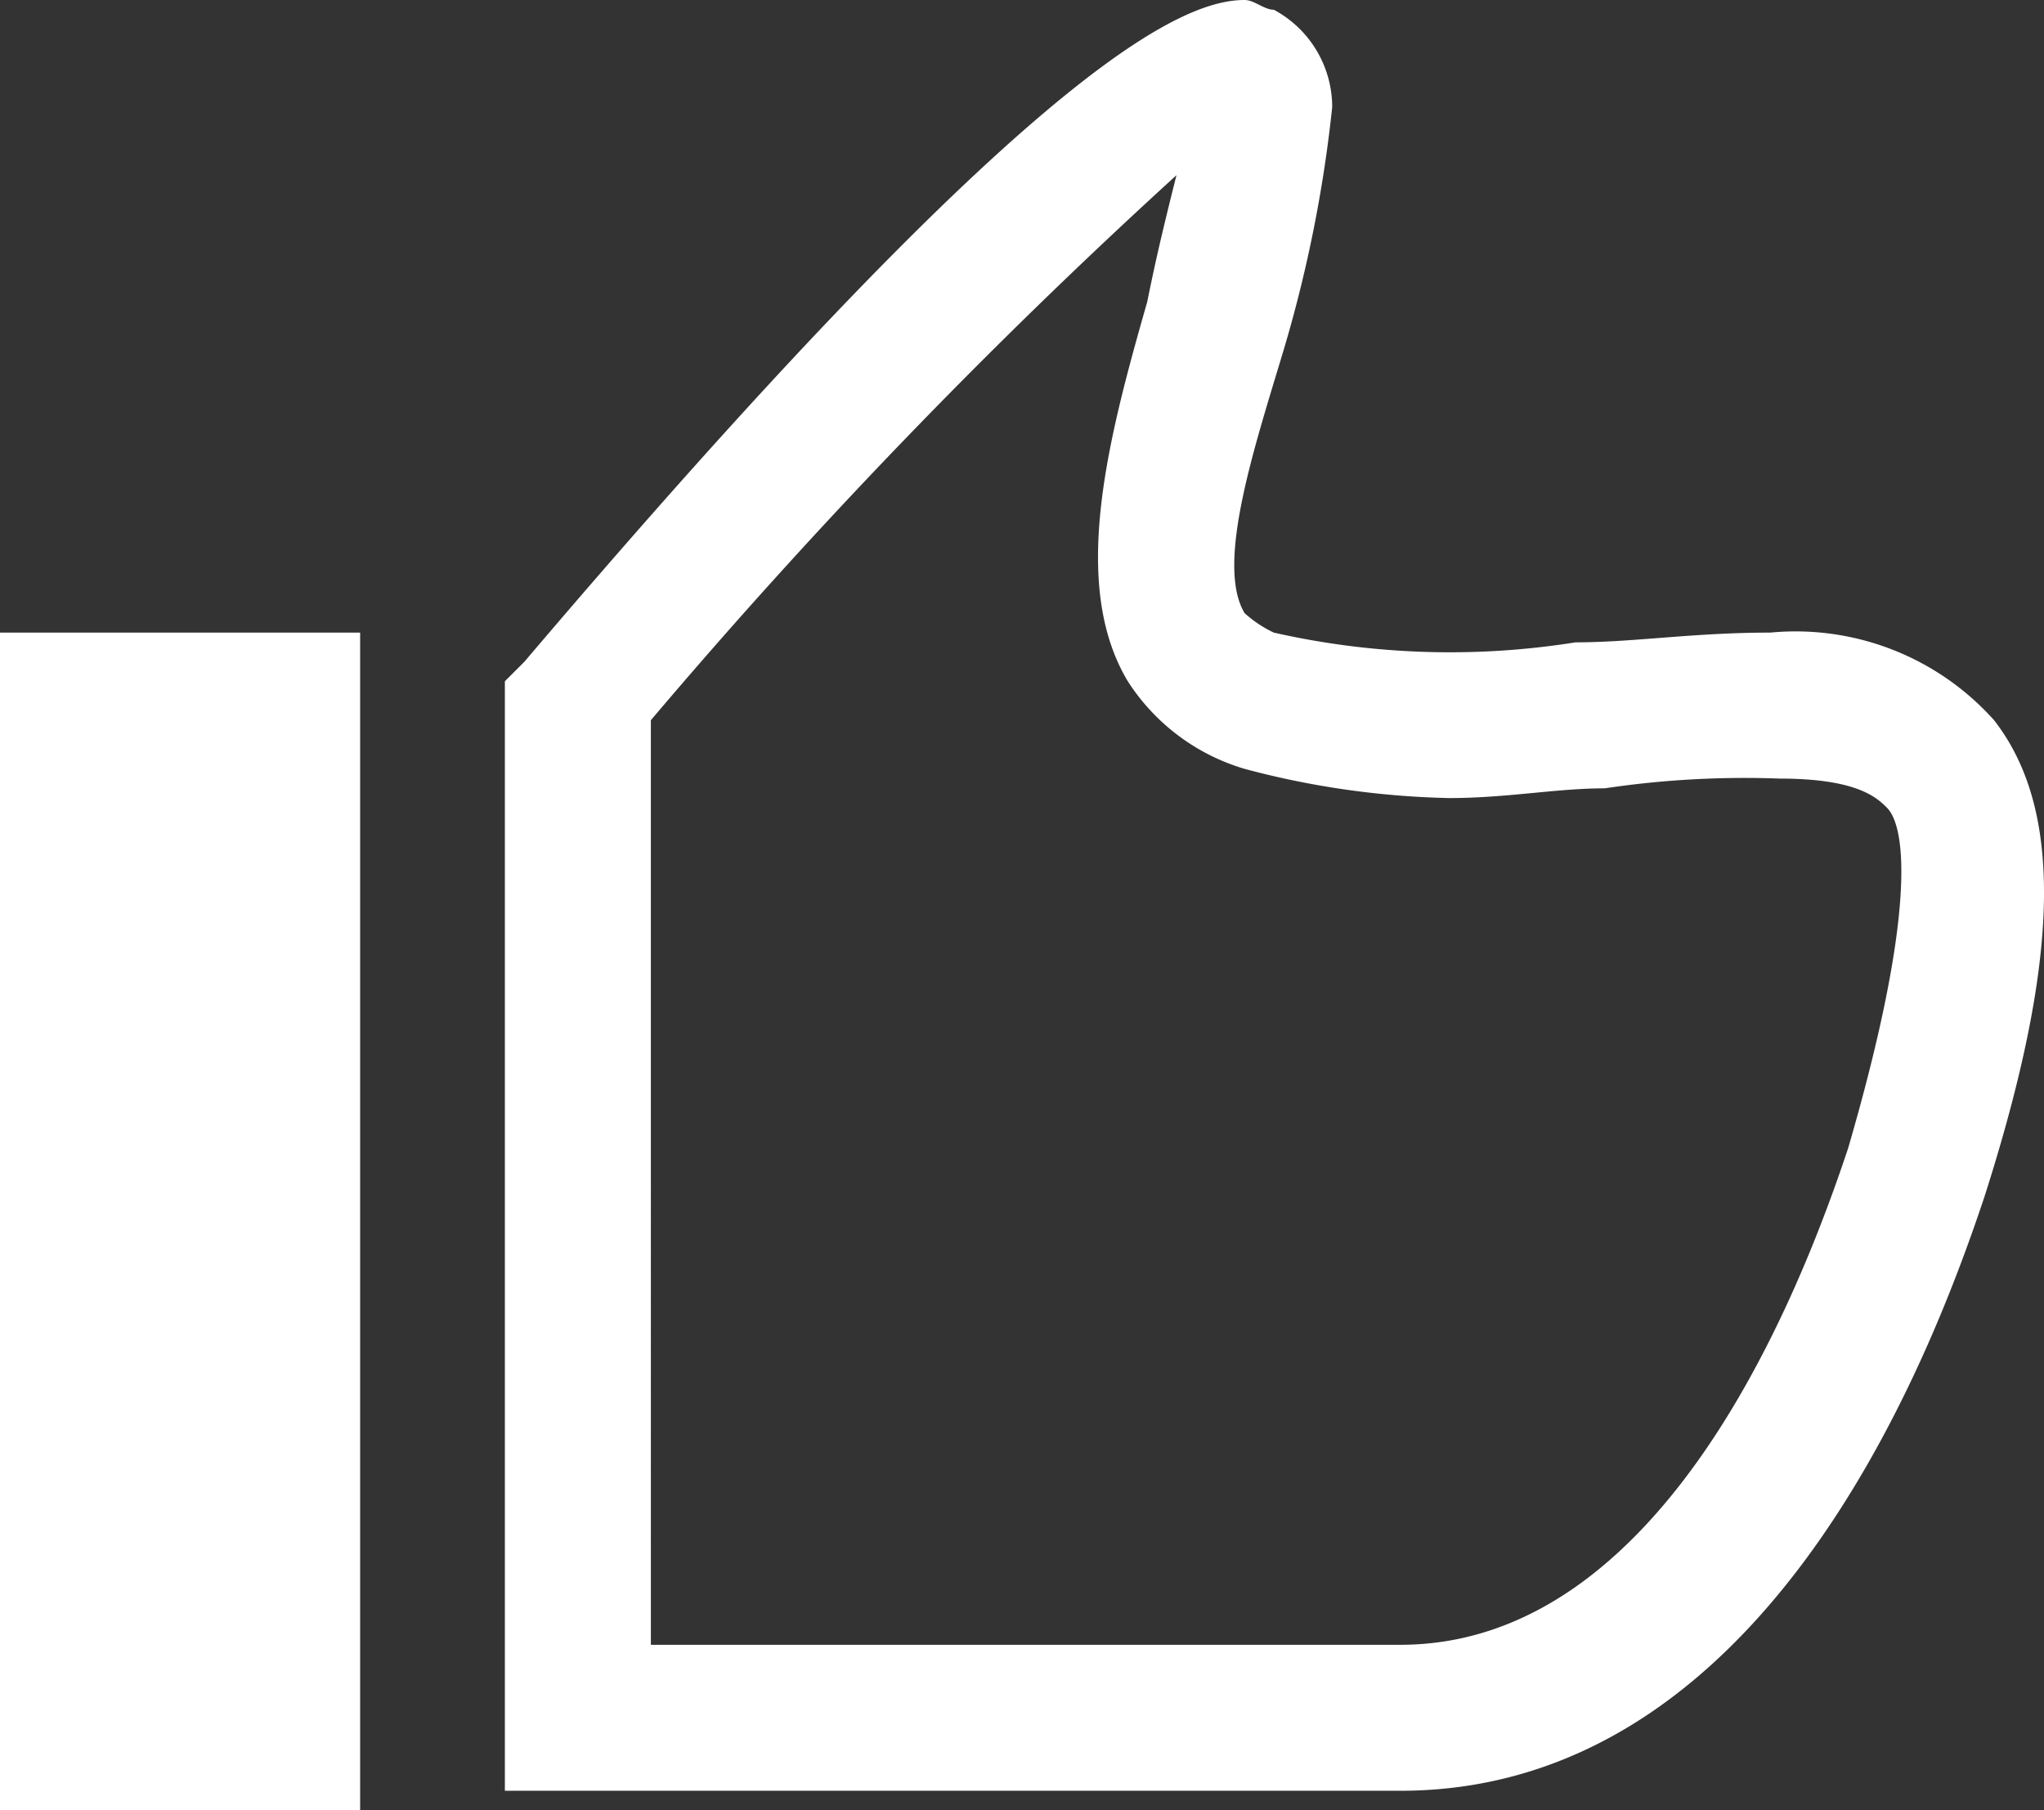 <svg xmlns="http://www.w3.org/2000/svg" width="21" height="18.6" viewBox="0 0 21 18.6">
  <rect x="0" y="0" width="21" height="18.6" fill="#333333" stroke="none"/>
  <g id="Dislike_this_song" data-name="Dislike this song" transform="translate(0 0)">
    <rect id="Прямоугольник_3402" data-name="Прямоугольник 3402" width="3.7" height="12.1" transform="translate(0 6.5)" fill="#fff"/>
    <path id="Контур_833" data-name="Контур 833" d="M15.187,12.5c.8-2.5.8-4,.1-4.9a2.736,2.736,0,0,0-2.3-.9c-.8,0-1.4.1-2,.1a8.2,8.2,0,0,1-3.1-.1,1.238,1.238,0,0,1-.3-.2c-.3-.5.1-1.7.4-2.7a13.773,13.773,0,0,0,.5-2.5,1.135,1.135,0,0,0-.6-1c-.1,0-.2-.1-.3-.1-.7,0-2.3.8-7.4,6.8l-.2.2V18.6h9.2C12.887,18.6,14.587,14.3,15.187,12.5ZM1.487,7.6A60.329,60.329,0,0,1,6.887,2c-.1.4-.2.8-.3,1.3-.4,1.4-.8,2.9-.2,3.9a2.151,2.151,0,0,0,1.2.9,8.815,8.815,0,0,0,2.1.3c.6,0,1.1-.1,1.6-.1a9.722,9.722,0,0,1,1.8-.1c.8,0,1,.2,1.1.3.2.2.3,1.1-.4,3.5-.5,1.5-1.9,5.1-4.6,5.1h-7.7V7.6Z" transform="translate(5.2 -0.2)" fill="#fff"/>
  </g>
</svg>
